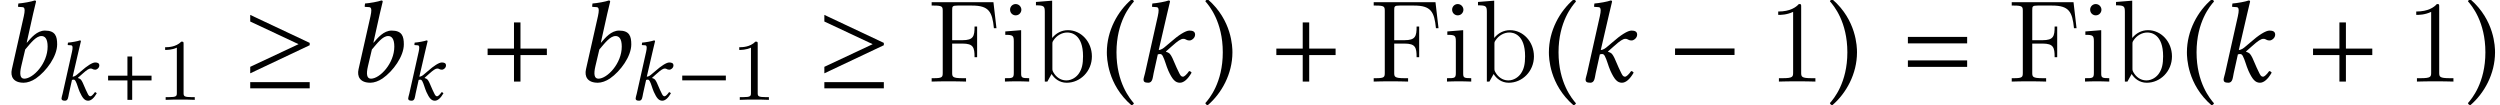 <?xml version='1.0' encoding='UTF-8'?>
<!-- This file was generated by dvisvgm 1.15.1 -->
<svg height='10.774pt' version='1.1' viewBox='-0.622 -8.366 256.386 10.774' width='256.386pt' xmlns='http://www.w3.org/2000/svg' xmlns:xlink='http://www.w3.org/1999/xlink'>
<defs>
<use id='g54-98' transform='scale(1.364)' xlink:href='#g5-98'/>
<use id='g54-107' transform='scale(1.364)' xlink:href='#g5-107'/>
<path d='M2.726 -5.73C2.726 -5.954 2.717 -5.972 2.493 -5.972C1.937 -5.398 1.112 -5.398 0.834 -5.398V-5.12C1.004 -5.12 1.551 -5.12 2.035 -5.353V-0.717C2.035 -0.386 2.008 -0.278 1.175 -0.278H0.888V0C1.21 -0.027 2.008 -0.027 2.376 -0.027S3.551 -0.027 3.873 0V-0.278H3.587C2.753 -0.278 2.726 -0.386 2.726 -0.717V-5.73Z' id='g56-49'/>
<path d='M3.443 -7.663C3.443 -7.938 3.443 -7.95 3.204 -7.95C2.917 -7.627 2.319 -7.185 1.088 -7.185V-6.838C1.363 -6.838 1.961 -6.838 2.618 -7.149V-0.921C2.618 -0.49 2.582 -0.347 1.53 -0.347H1.16V0C1.482 -0.024 2.642 -0.024 3.037 -0.024S4.579 -0.024 4.902 0V-0.347H4.531C3.479 -0.347 3.443 -0.49 3.443 -0.921V-7.663Z' id='g57-49'/>
<path d='M6.826 -8.141H0.49V-7.795H0.729C1.59 -7.795 1.626 -7.675 1.626 -7.233V-0.909C1.626 -0.466 1.59 -0.347 0.729 -0.347H0.49V0C0.777 -0.024 1.841 -0.024 2.2 -0.024C2.618 -0.024 3.67 -0.024 4.017 0V-0.347H3.658C2.618 -0.347 2.594 -0.49 2.594 -0.921V-3.897H3.646C4.77 -3.897 4.89 -3.503 4.89 -2.499H5.153V-5.643H4.89C4.89 -4.639 4.77 -4.244 3.646 -4.244H2.594V-7.317C2.594 -7.711 2.618 -7.795 3.144 -7.795H4.639C6.36 -7.795 6.707 -7.161 6.874 -5.475H7.137L6.826 -8.141Z' id='g57-70'/>
<path d='M1.997 -8.297L0.335 -8.165V-7.819C1.148 -7.819 1.243 -7.735 1.243 -7.149V0H1.506C1.554 -0.096 1.889 -0.693 1.937 -0.777C2.212 -0.335 2.726 0.12 3.491 0.12C4.866 0.12 6.073 -1.04 6.073 -2.582C6.073 -4.101 4.949 -5.272 3.622 -5.272C2.965 -5.272 2.403 -4.973 1.997 -4.471V-8.297ZM2.02 -3.826C2.02 -4.041 2.02 -4.065 2.152 -4.256C2.439 -4.686 2.965 -5.033 3.551 -5.033C3.909 -5.033 5.165 -4.89 5.165 -2.594C5.165 -1.793 5.045 -1.291 4.758 -0.861C4.519 -0.49 4.041 -0.12 3.443 -0.12C2.798 -0.12 2.379 -0.538 2.176 -0.861C2.02 -1.112 2.02 -1.16 2.02 -1.363V-3.826Z' id='g57-98'/>
<path d='M2.08 -7.364C2.08 -7.675 1.829 -7.95 1.494 -7.95C1.184 -7.95 0.921 -7.699 0.921 -7.376C0.921 -7.018 1.207 -6.791 1.494 -6.791C1.865 -6.791 2.08 -7.101 2.08 -7.364ZM0.43 -5.141V-4.794C1.196 -4.794 1.303 -4.722 1.303 -4.136V-0.885C1.303 -0.347 1.172 -0.347 0.395 -0.347V0C0.729 -0.024 1.303 -0.024 1.65 -0.024C1.781 -0.024 2.475 -0.024 2.881 0V-0.347C2.104 -0.347 2.056 -0.406 2.056 -0.873V-5.272L0.43 -5.141Z' id='g57-105'/>
<path d='M2.489 -5.092C2.62 -5.66 2.708 -6.009 2.708 -6.009C2.708 -6.07 2.681 -6.097 2.603 -6.097C2.367 -6.009 1.738 -5.896 1.38 -5.87L1.354 -5.66C1.354 -5.634 1.363 -5.616 1.397 -5.616L1.668 -5.599C1.782 -5.599 1.852 -5.546 1.852 -5.354C1.852 -5.258 1.834 -5.11 1.791 -4.917L0.891 -0.926C0.769 -0.384 0.996 0.087 1.782 0.087C2.053 0.087 2.393 -0.026 2.699 -0.236C3.494 -0.786 4.297 -1.904 4.297 -2.795C4.297 -3.389 4.175 -3.834 3.38 -3.834C2.778 -3.834 2.332 -3.284 2.026 -2.926L2.009 -2.935L2.489 -5.092ZM3.581 -2.629C3.581 -1.363 2.489 -0.218 1.825 -0.218C1.511 -0.218 1.459 -0.559 1.598 -1.153L1.895 -2.411C2.306 -2.891 2.699 -3.424 3.118 -3.424C3.38 -3.424 3.581 -3.223 3.581 -2.629Z' id='g5-98'/>
<path d='M0.777 -0.629C0.734 -0.454 0.664 -0.236 0.664 -0.148C0.664 0 0.742 0.087 1.022 0.087C1.354 0.087 1.354 -0.306 1.424 -0.629L1.738 -2.044C1.808 -2.07 1.869 -2.07 1.93 -2.07C2 -2.07 2.061 -2.009 2.105 -1.93C2.262 -1.651 2.358 -1.205 2.533 -0.812C2.821 -0.183 3.04 0.087 3.398 0.087C3.695 0.087 4 -0.183 4.28 -0.673C4.219 -0.742 4.184 -0.786 4.088 -0.786C3.913 -0.533 3.73 -0.367 3.634 -0.367C3.468 -0.367 3.406 -0.524 3.319 -0.699C3.075 -1.179 2.961 -1.52 2.839 -1.764C2.699 -2.035 2.647 -2.157 2.358 -2.236V-2.271L2.812 -2.673C3.24 -3.057 3.476 -3.214 3.651 -3.214C3.878 -3.214 3.843 -3.092 4.14 -3.092C4.262 -3.092 4.542 -3.258 4.542 -3.529C4.542 -3.773 4.35 -3.834 4.114 -3.834C3.834 -3.834 3.302 -3.502 2.673 -2.943L2.323 -2.647C2.175 -2.515 1.991 -2.376 1.808 -2.376L2.437 -5.092C2.568 -5.66 2.655 -6.009 2.655 -6.009C2.655 -6.07 2.629 -6.097 2.55 -6.097C2.315 -6.009 1.686 -5.896 1.328 -5.87L1.301 -5.66C1.301 -5.634 1.31 -5.616 1.345 -5.616L1.616 -5.599C1.729 -5.599 1.799 -5.546 1.799 -5.354C1.799 -5.258 1.782 -5.11 1.738 -4.917L0.777 -0.629Z' id='g5-107'/>
<path d='M4.995 -1.993V-2.48H3.011V-4.447H2.523V-2.48H0.54V-1.993H2.523V0H3.011V-1.993H4.995Z' id='g9-43'/>
<path d='M4.995 -2.872V-3.359H0.54V-2.872H4.995ZM4.995 -1.105V-1.592H0.54V-1.105H4.995Z' id='g9-61'/>
<path d='M0.384 -2.201C0.384 -1.808 0.419 0.21 2.236 1.782C2.323 1.764 2.393 1.703 2.419 1.633C2.131 1.301 1.109 0.096 1.109 -2.201S2.14 -5.704 2.419 -6.018C2.393 -6.105 2.332 -6.166 2.236 -6.175C1.197 -5.284 0.384 -3.826 0.384 -2.201Z' id='g14-40'/>
<path d='M2.219 -2.201C2.219 -2.594 2.184 -4.612 0.367 -6.184C0.28 -6.166 0.21 -6.105 0.183 -6.035C0.472 -5.704 1.494 -4.498 1.494 -2.201S0.463 1.301 0.183 1.616C0.21 1.703 0.271 1.764 0.367 1.773C1.406 0.882 2.219 -0.576 2.219 -2.201Z' id='g14-41'/>
<use id='g26-43' transform='scale(1.364)' xlink:href='#g9-43'/>
<use id='g26-61' transform='scale(1.364)' xlink:href='#g9-61'/>
<use id='g31-40' transform='scale(1.364)' xlink:href='#g14-40'/>
<use id='g31-41' transform='scale(1.364)' xlink:href='#g14-41'/>
<path d='M5.014 -2V-2.489H0.542V-2H5.014Z' id='g35-0'/>
<path d='M5.014 -2.734V-2.909L0.542 -5.014V-4.516L4.175 -2.812L0.542 -1.109V-0.62L5.014 -2.734ZM5.014 0.507V0.044H0.542V0.507H5.014Z' id='g35-21'/>
<use id='g37-0' transform='scale(1.364)' xlink:href='#g35-0'/>
<use id='g37-21' transform='scale(1.364)' xlink:href='#g35-21'/>
<use id='g45-107' xlink:href='#g5-107'/>
</defs>
<g id='page1'>
<use x='-0.622' xlink:href='#g54-98' y='0'/>
<use x='5.021' xlink:href='#g45-107' y='1.875'/>
<use x='9.924' xlink:href='#g9-43' y='1.875'/>
<use x='15.479' xlink:href='#g56-49' y='1.875'/>
<use x='24.3' xlink:href='#g37-21' y='0'/>
<use x='34.932' xlink:href='#g54-98' y='0'/>
<use x='40.575' xlink:href='#g45-107' y='1.875'/>
<use x='48.648' xlink:href='#g26-43' y='0'/>
<use x='58.258' xlink:href='#g54-98' y='0'/>
<use x='63.901' xlink:href='#g45-107' y='1.875'/>
<use x='68.803' xlink:href='#g35-0' y='1.875'/>
<use x='74.358' xlink:href='#g56-49' y='1.875'/>
<use x='83.18' xlink:href='#g37-21' y='0'/>
<use x='94.433' xlink:href='#g57-70' y='0'/>
<use x='102.044' xlink:href='#g57-105' y='0'/>
<use x='105.284' xlink:href='#g57-98' y='0'/>
<use x='112.366' xlink:href='#g31-40' y='0'/>
<use x='115.745' xlink:href='#g54-107' y='0'/>
<use x='122.742' xlink:href='#g31-41' y='0'/>
<use x='129.536' xlink:href='#g26-43' y='0'/>
<use x='139.767' xlink:href='#g57-70' y='0'/>
<use x='147.378' xlink:href='#g57-105' y='0'/>
<use x='150.618' xlink:href='#g57-98' y='0'/>
<use x='157.7' xlink:href='#g31-40' y='0'/>
<use x='161.08' xlink:href='#g54-107' y='0'/>
<use x='170.422' xlink:href='#g37-0' y='0'/>
<use x='180.653' xlink:href='#g57-49' y='0'/>
<use x='186.795' xlink:href='#g31-41' y='0'/>
<use x='194.304' xlink:href='#g26-61' y='0'/>
<use x='205.2' xlink:href='#g57-70' y='0'/>
<use x='212.811' xlink:href='#g57-105' y='0'/>
<use x='216.05' xlink:href='#g57-98' y='0'/>
<use x='223.132' xlink:href='#g31-40' y='0'/>
<use x='226.512' xlink:href='#g54-107' y='0'/>
<use x='235.854' xlink:href='#g26-43' y='0'/>
<use x='246.086' xlink:href='#g57-49' y='0'/>
<use x='252.228' xlink:href='#g31-41' y='0'/>
</g>
</svg>
